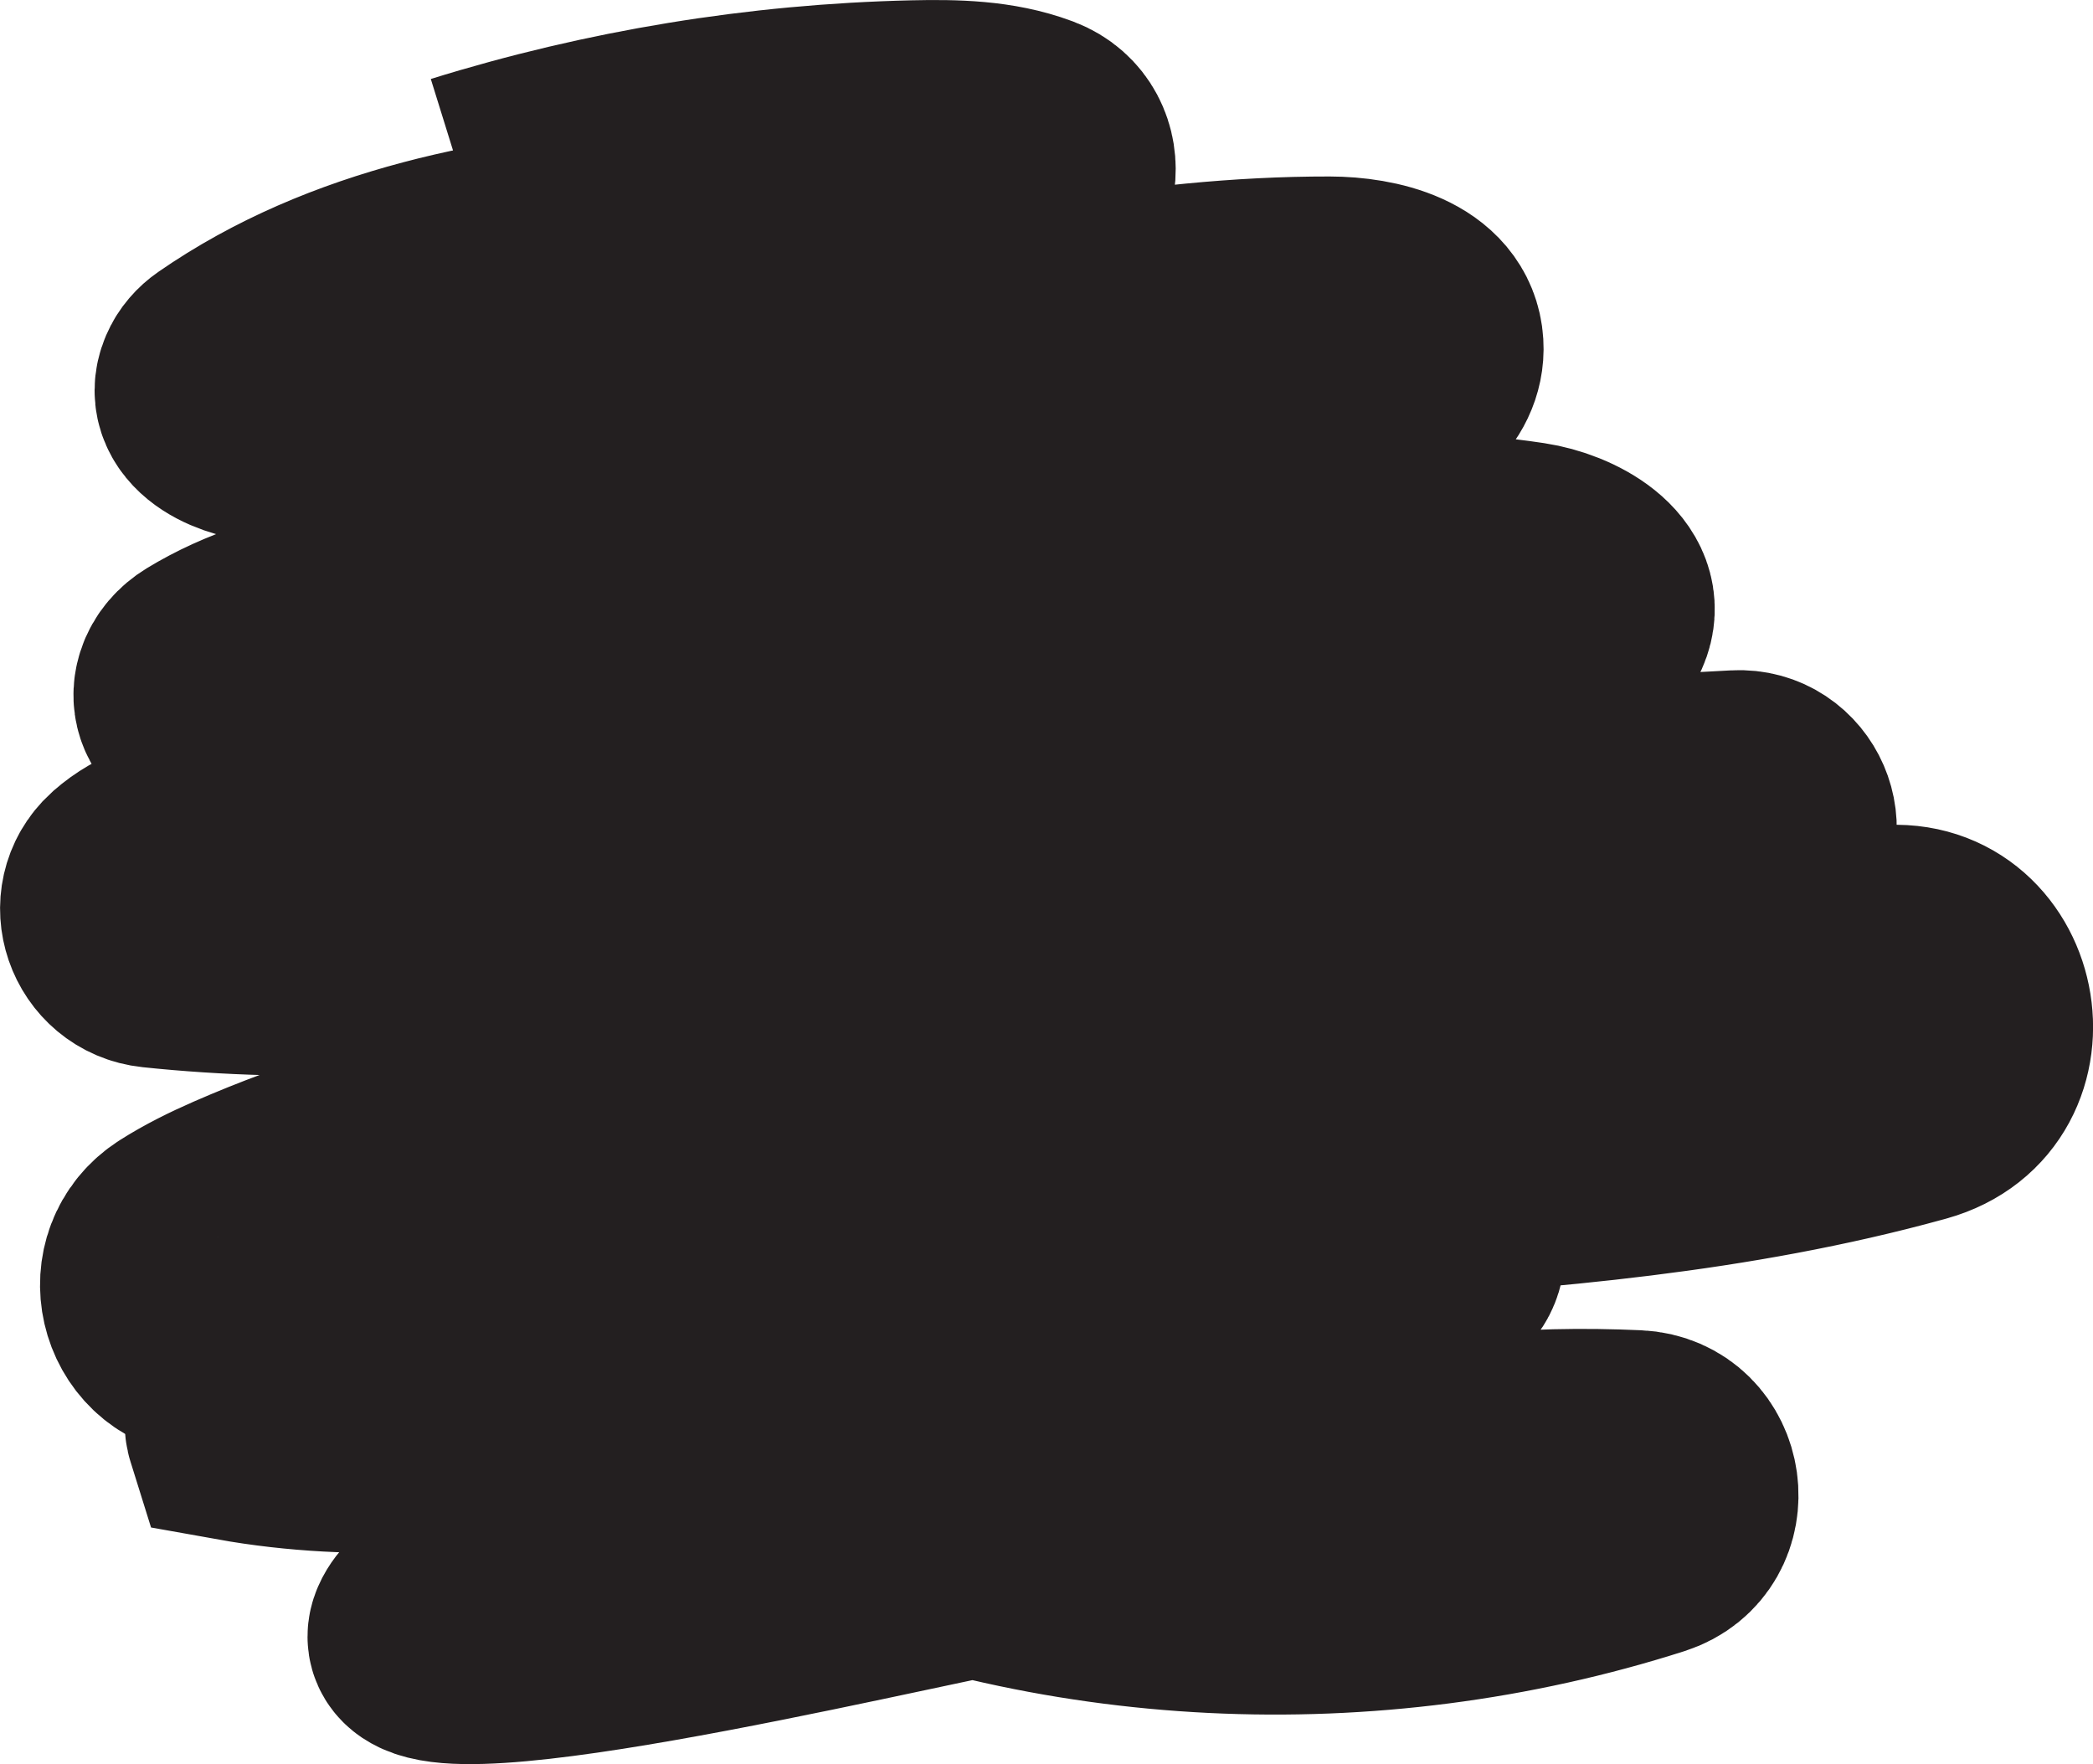 <?xml version="1.0" encoding="UTF-8"?>
<svg id="Layer_1" data-name="Layer 1" xmlns="http://www.w3.org/2000/svg" viewBox="0 0 436.92 368.25">
  <defs>
    <style>
      .cls-1 {
        fill: none;
        stroke: #231f20;
        stroke-miterlimit: 10;
        stroke-width: 46px;
      }
    </style>
  </defs>
  <path class="cls-1" d="M96.76,38.45c30.42-9.46,62.16-14.66,94.01-15.39,8.43-.19,17.08-.04,24.99,2.9.08.03.16.06.24.09,9.99,3.8,7.81,18.64-2.84,19.5-24.92,2.02-50.08,1.54-75.06,3.23-32.26,2.19-65.33,8.43-91.96,26.89-1.23.85-2.26,2.01-2.85,3.39-2.95,6.94,6.75,11.01,13.82,11.25,74.32,2.48,146.08-30.59,220.43-30.47,9.21.02,21.1,2.86,21.67,12.31.23,3.71-1.58,7.23-4.44,9.6-5.62,4.67-12.77,5.01-19.64,5.56-57.82,4.63-112.5,28.65-170.02,36.14-21.42,2.79-43.95,3.51-62.53,14.83-1.8,1.1-3.28,2.73-3.91,4.74-2.1,6.68,6.06,10.63,12.51,11.63,30.54,4.7,61.63-1.97,91.41-10.18,57.92-15.98,116.93-38.18,176.34-29.22,8.27,1.25,18.91,7.06,15.31,15.07-1.21,2.7-3.71,4.6-6.55,5.4-12.43,3.51-25.34,4.57-38.19,5.6-82.83,6.62-166.29,12.49-246.64,33.67-5.88,1.55-11.96,3.3-16.49,7.35-.05.04-.09.08-.14.12-6.39,5.85-2.67,16.54,5.95,17.44,31.33,3.29,63.18,1.65,94.01-4.85,25.24-5.33,49.71-13.86,74.97-19.08,28.74-5.94,58.17-7.53,87.47-9.1l73.88-3.96c9.14-.49,14.05,10.77,7.32,16.98-.05.04-.1.09-.15.13-4.9,4.42-11.35,6.63-17.61,8.7-25.69,8.48-51.6,16.46-78.11,21.84-74.73,15.18-154.47,9.94-224.34,40.49-4.16,1.82-8.4,3.9-12.29,6.38-10.22,6.51-6.62,22.29,5.43,23.69.07,0,.15.02.22.03,31.06,3.58,62.68,7.15,93.4,1.35,17.64-3.33,34.55-9.67,51.36-15.99,44.51-16.73,89.02-33.45,133.53-50.18,21.14-7.94,42.43-15.93,64.66-19.89,2.24-.4,4.49-.76,6.76-1.06,23.1-3.16,29.95,30.59,7.48,36.83-.2.06-.41.11-.61.17-75.97,20.89-156.97,12.97-234.43,27.39-23.74,4.42-47.04,10.92-70.29,17.42-11.22,3.13-22.44,6.26-33.66,9.4-6.11,1.71-13.78,6.04-11.88,12.09,51.81,9.28,103.99-9.22,154.26-24.82,30.37-9.42,62.63-17.8,94.15-18.55,7.61-.18,8.09,11.14.5,11.71-3.43.26-6.85.56-10.27.91-26.73,2.76-53.02,8.65-79.24,14.53-31.27,7.01-62.95,14.17-91.41,28.9-5.27,2.72-10.74,6.16-14.27,10.74-4.02,5.22-8.26,10.26-12.96,14.88-21.03,20.64,79.57-2.93,114.69-10.11,34.79-7.12,68.09-21.3,103.38-25.28,11.11-1.25,22.28-1.42,33.44-.92,12.6.56,15.06,18.26,3.05,22.1-58.7,18.77-124.39,15.88-180.74-9.28"/>
</svg>